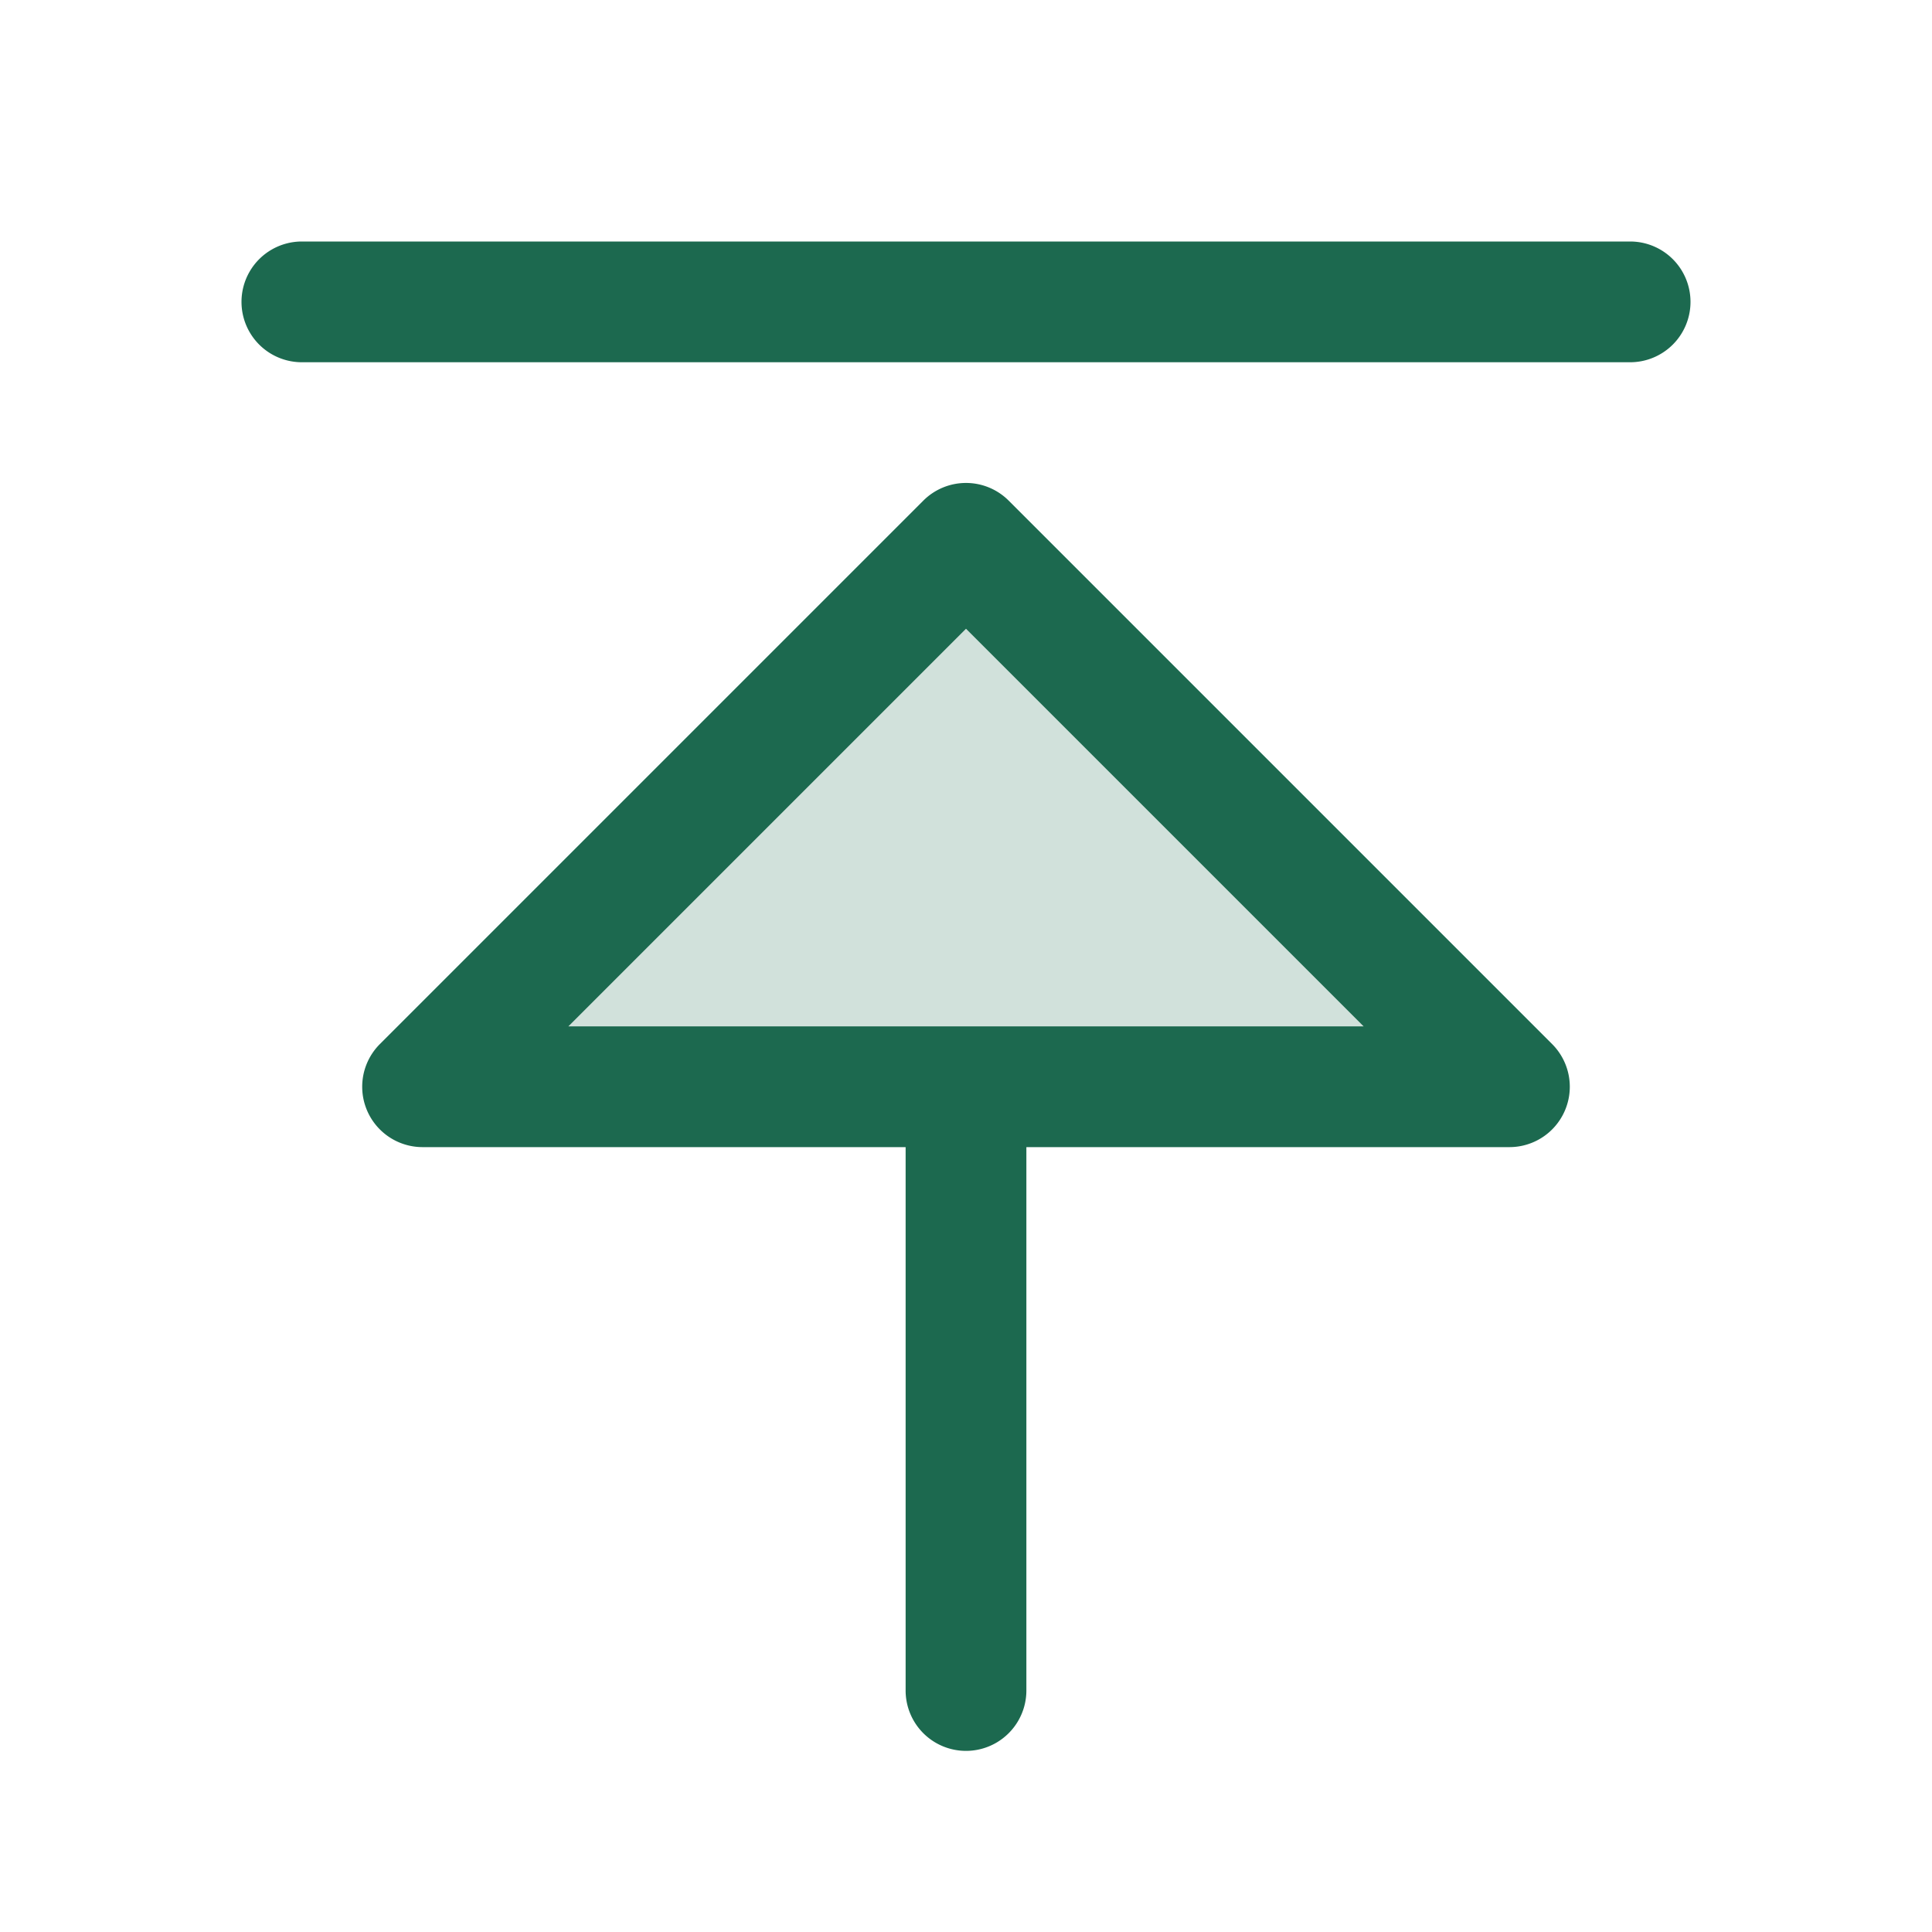 <svg xmlns="http://www.w3.org/2000/svg" viewBox="0 0 256 256" fill="#1C694F"><path d="M200,144H56l72-72Z" opacity="0.2"/><path d="M133.66,66.34a8,8,0,0,0-11.32,0l-72,72A8,8,0,0,0,56,152h64v72a8,8,0,0,0,16,0V152h64a8,8,0,0,0,5.66-13.66ZM75.31,136,128,83.31,180.69,136ZM224,40a8,8,0,0,1-8,8H40a8,8,0,0,1,0-16H216A8,8,0,0,1,224,40Z"/></svg>